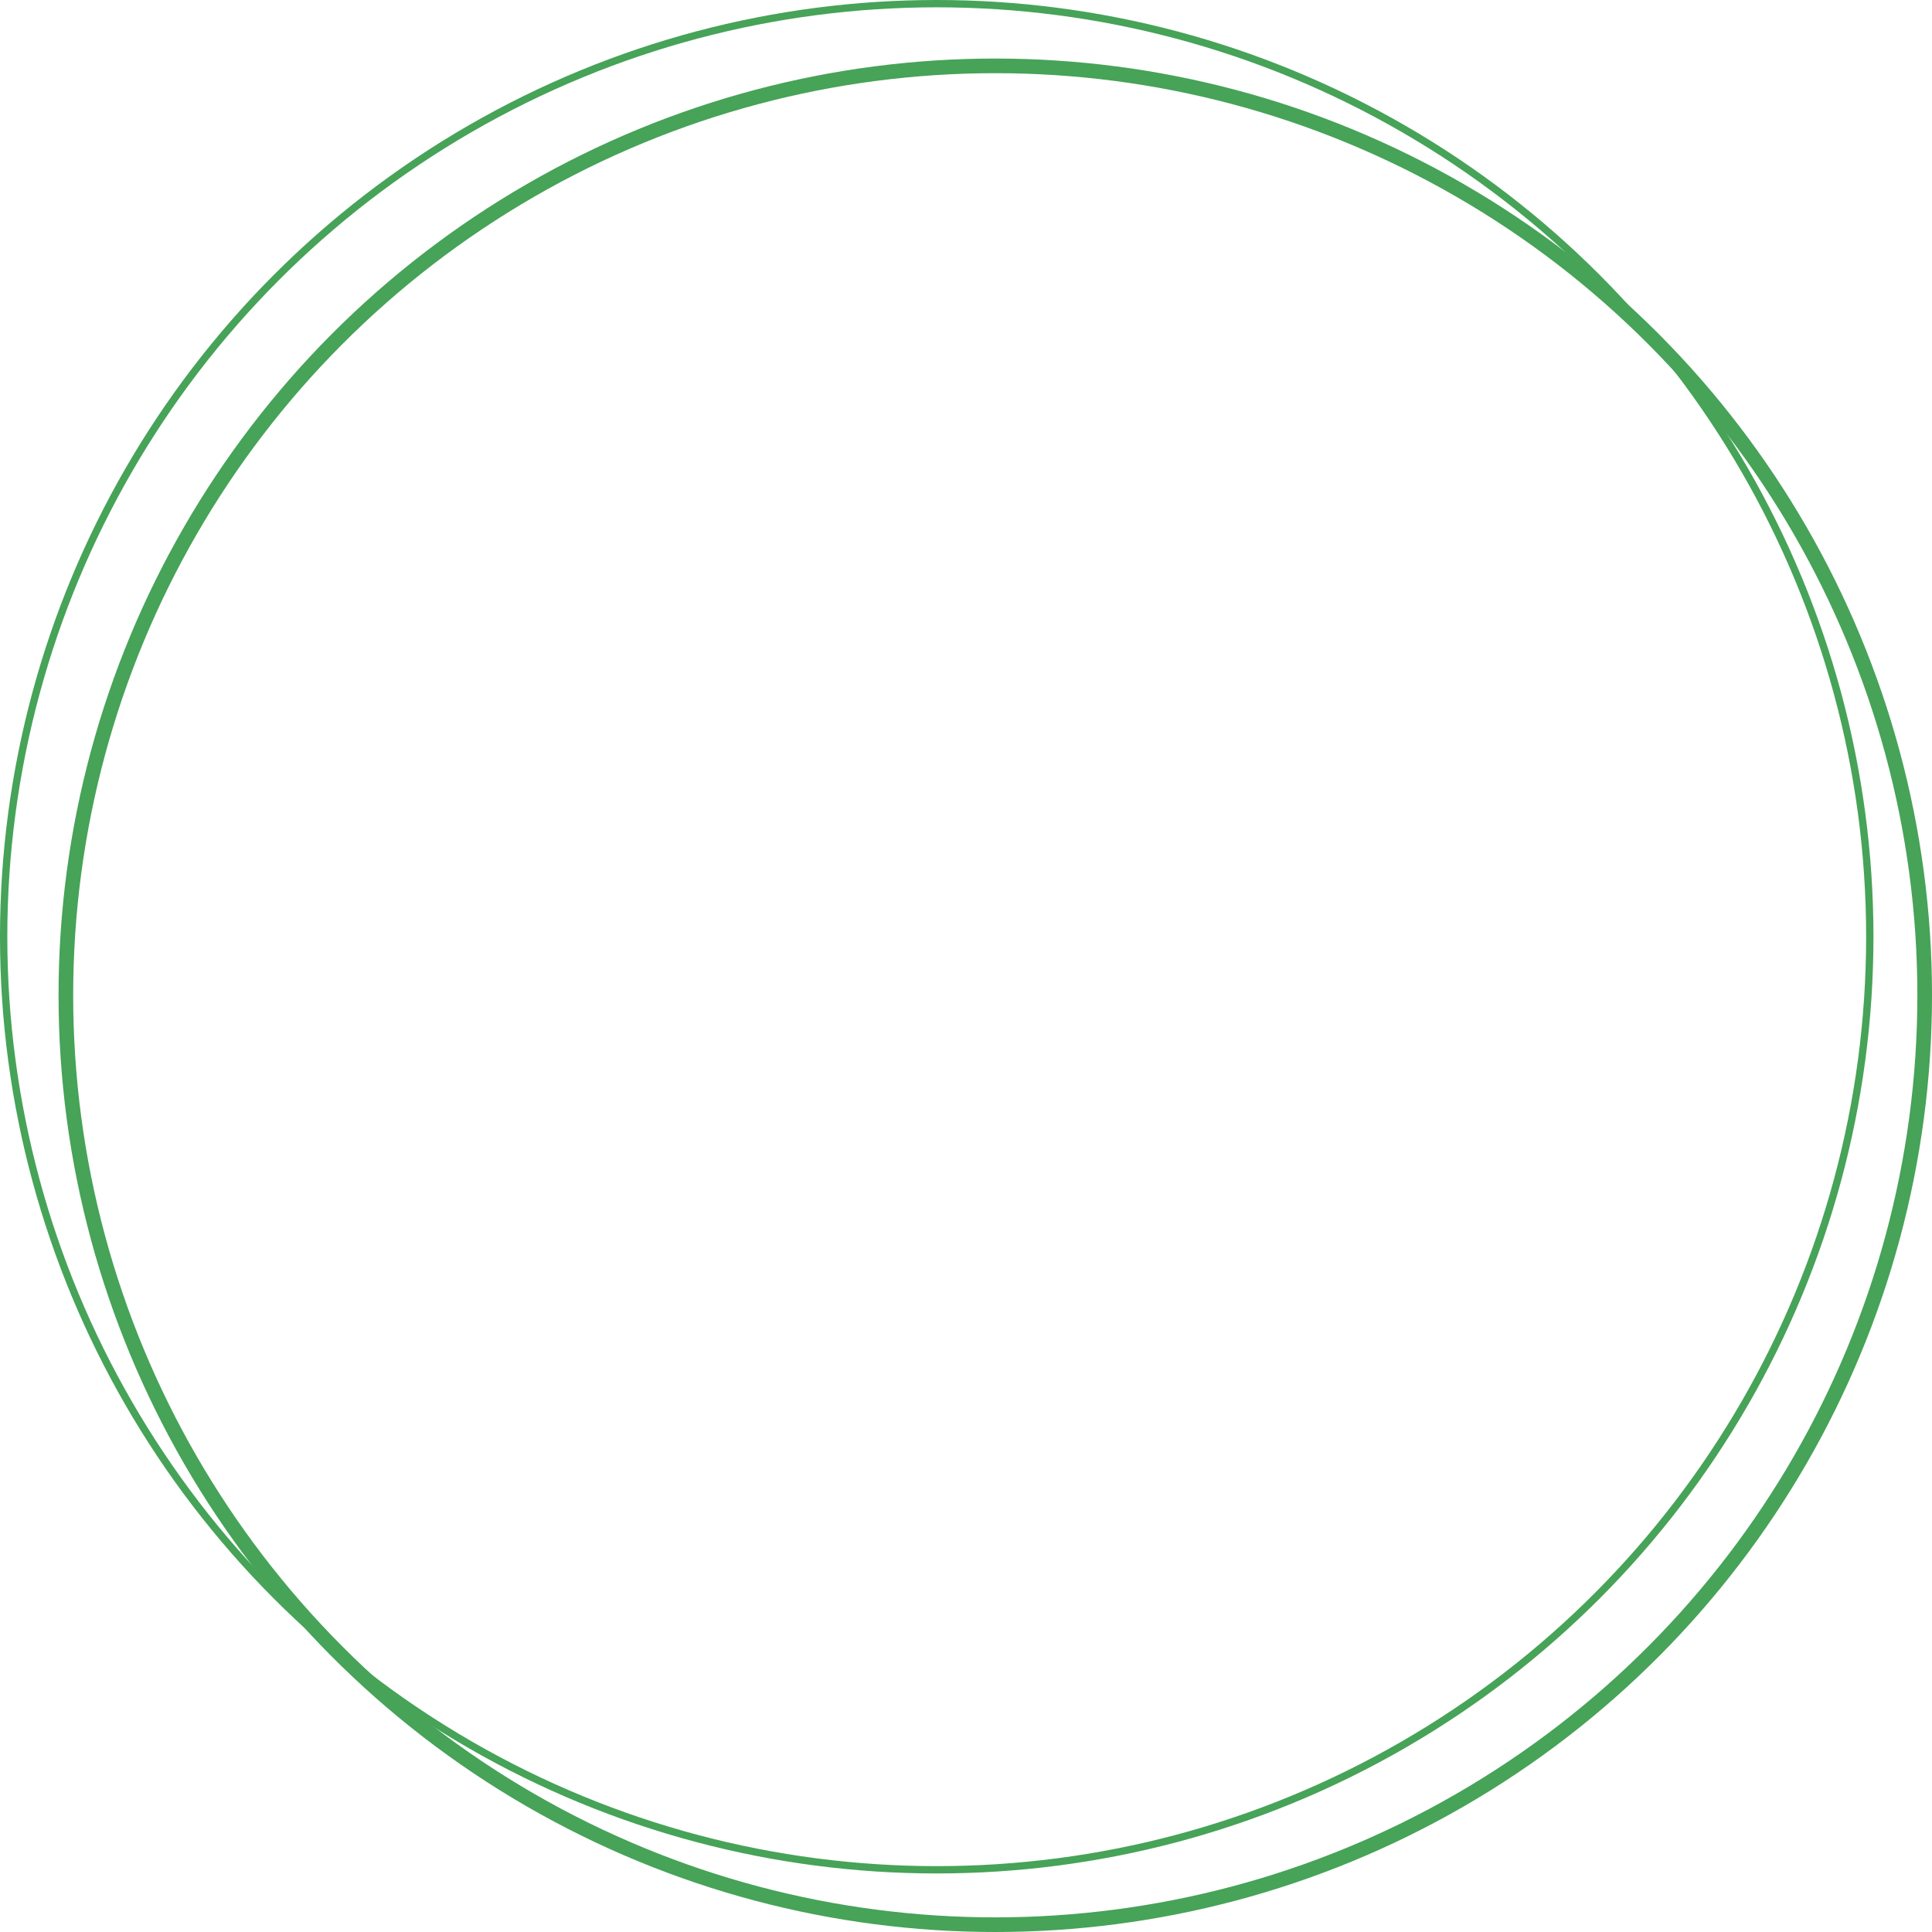 <svg width="264" height="264" viewBox="0 0 264 264" fill="none" xmlns="http://www.w3.org/2000/svg">
<circle cx="136" cy="136" r="127" stroke="#46A358" stroke-width="2"/>
<circle cx="128" cy="128" r="127.5" stroke="#46A358"/>
</svg>
